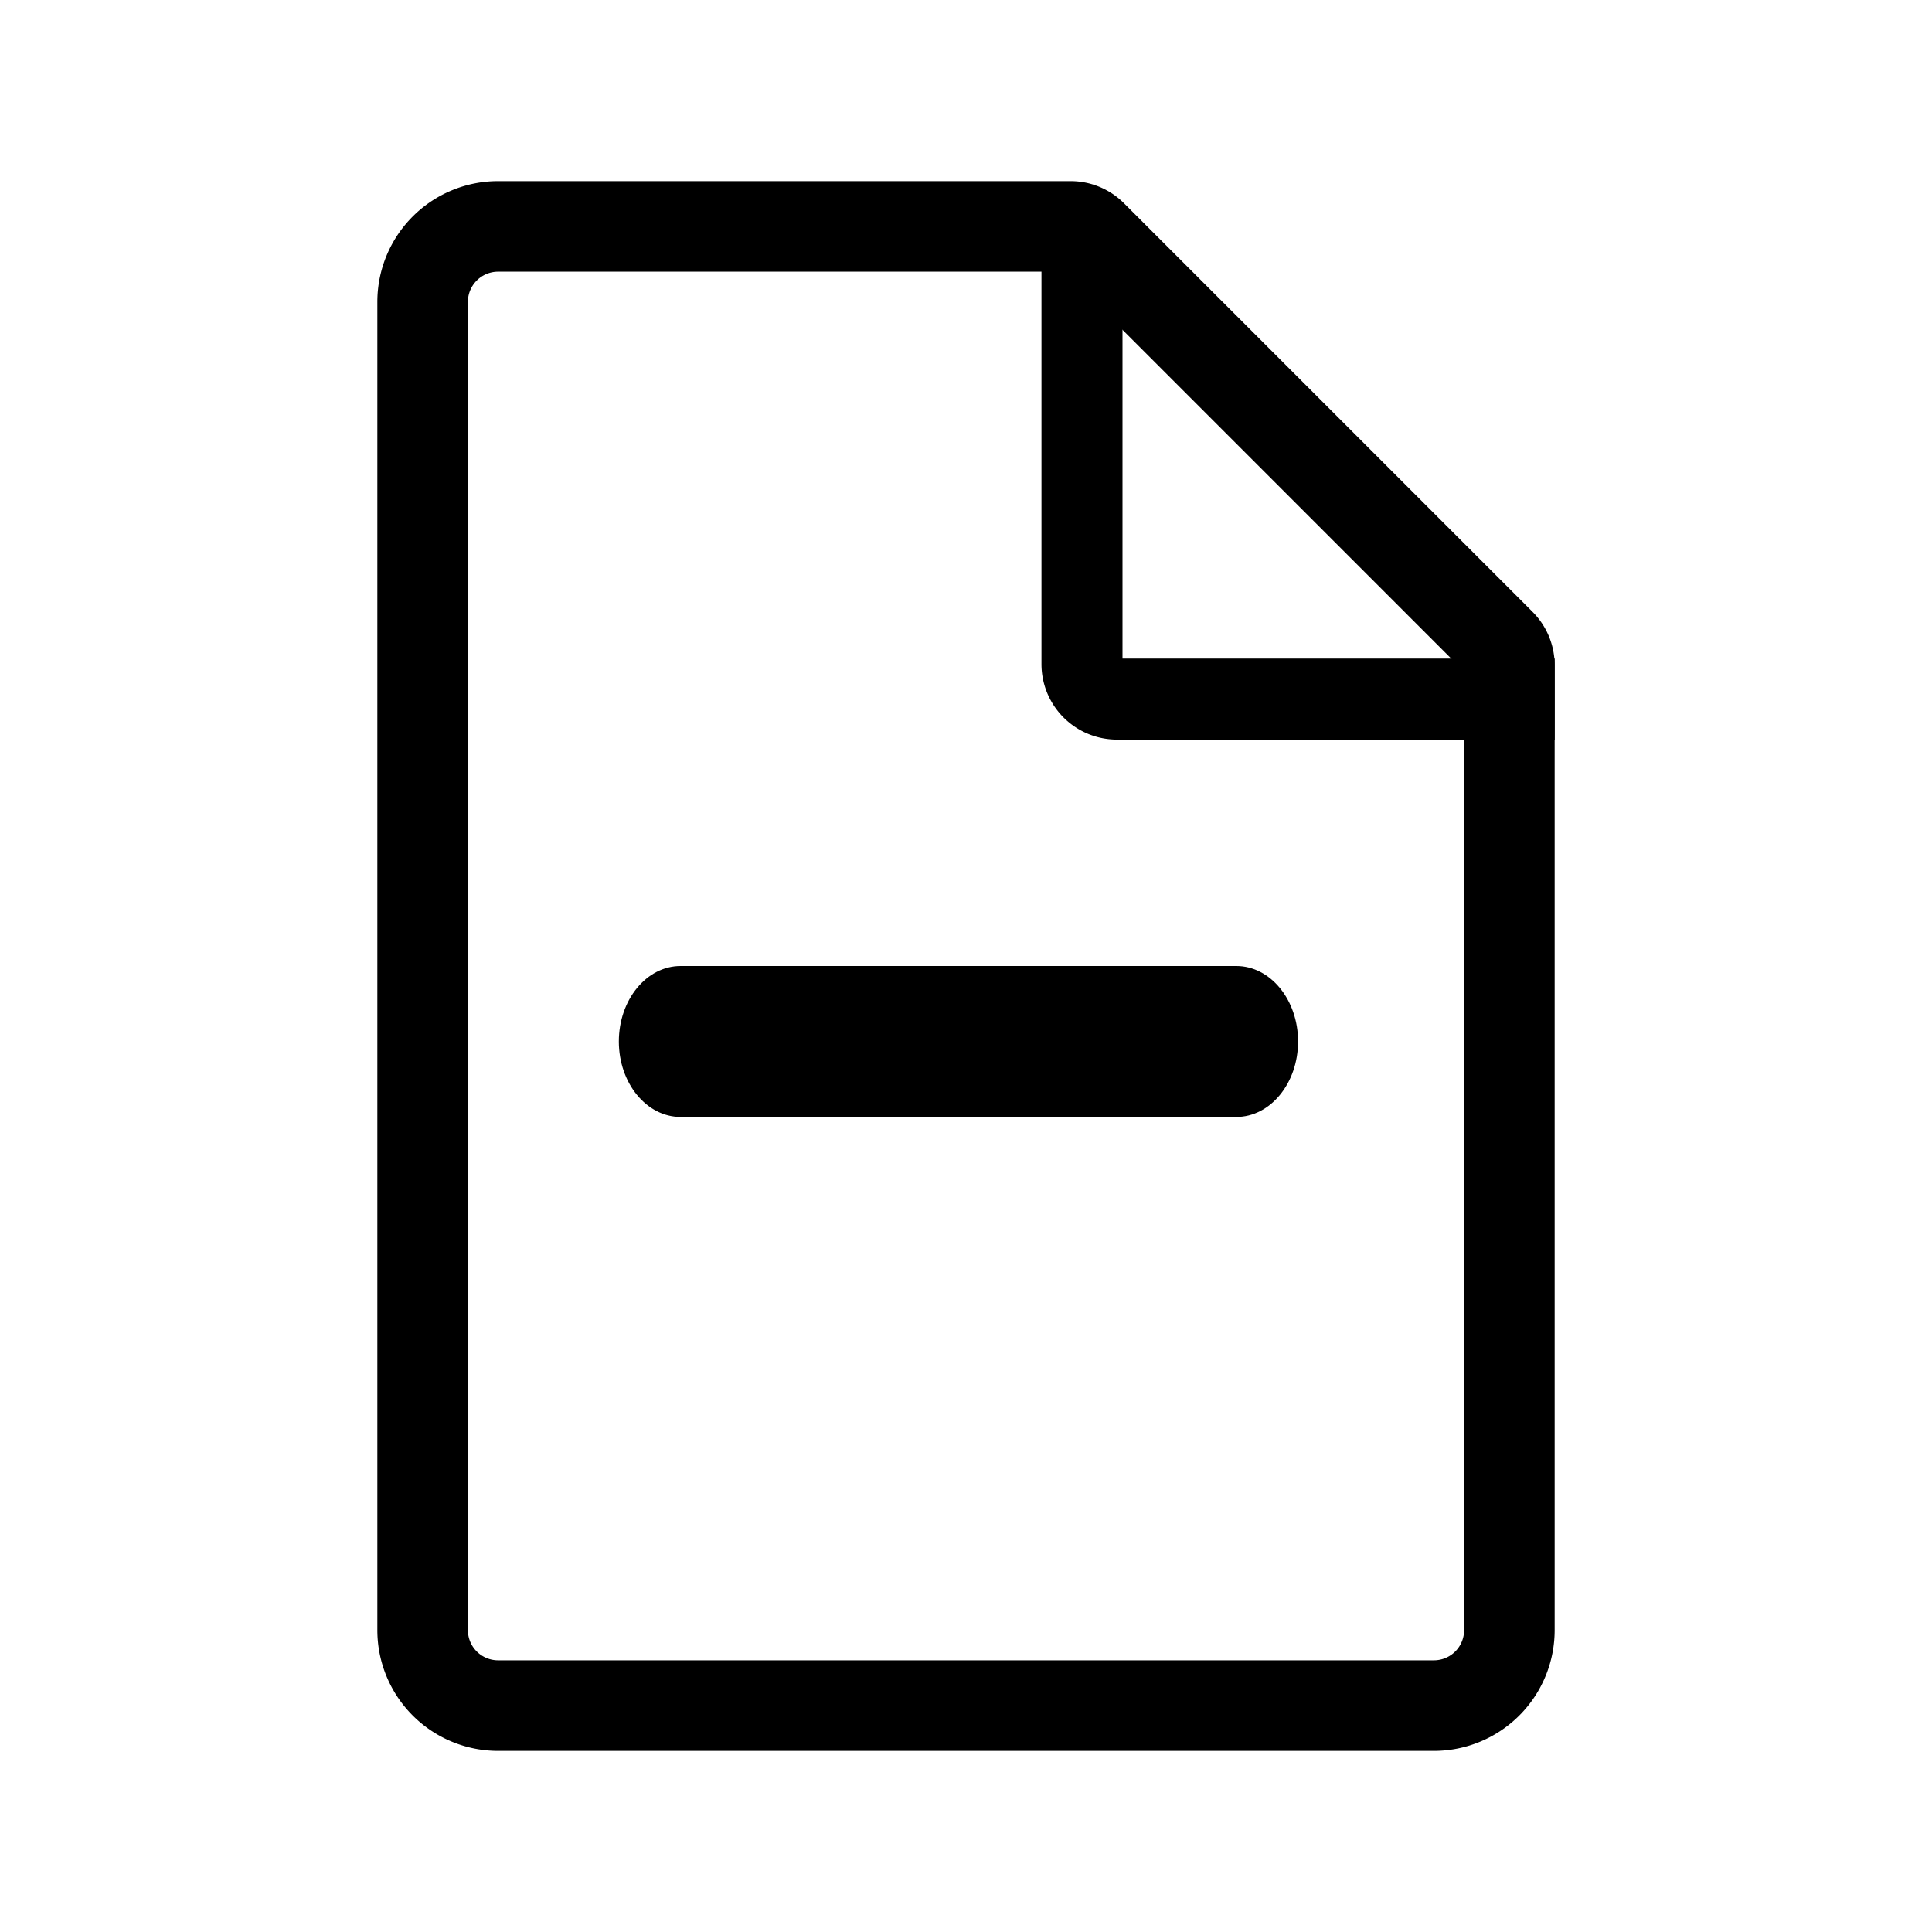 <svg width="128" height="128" xmlns="http://www.w3.org/2000/svg"><g fill="none" fill-rule="evenodd"><path d="M45.09 64C42.833 64 41 66.239 41 69s1.832 5 4.09 5h36.82c2.258 0 4.09-2.239 4.09-5s-1.832-5-4.09-5H45.09z" fill="#000"/><path d="M33 15a5 5 0 0 0-5 5v88a5 5 0 0 0 5 5h62a5 5 0 0 0 5-5V44.071a2 2 0 0 0-.586-1.414L72.345 15.586A2 2 0 0 0 70.931 15H33z" stroke="#000" stroke-width="6"/><path d="M74.368 43.632V15H69v29a5 5 0 0 0 5 5h29v-5.368H74.368z" fill="#000"/></g></svg>